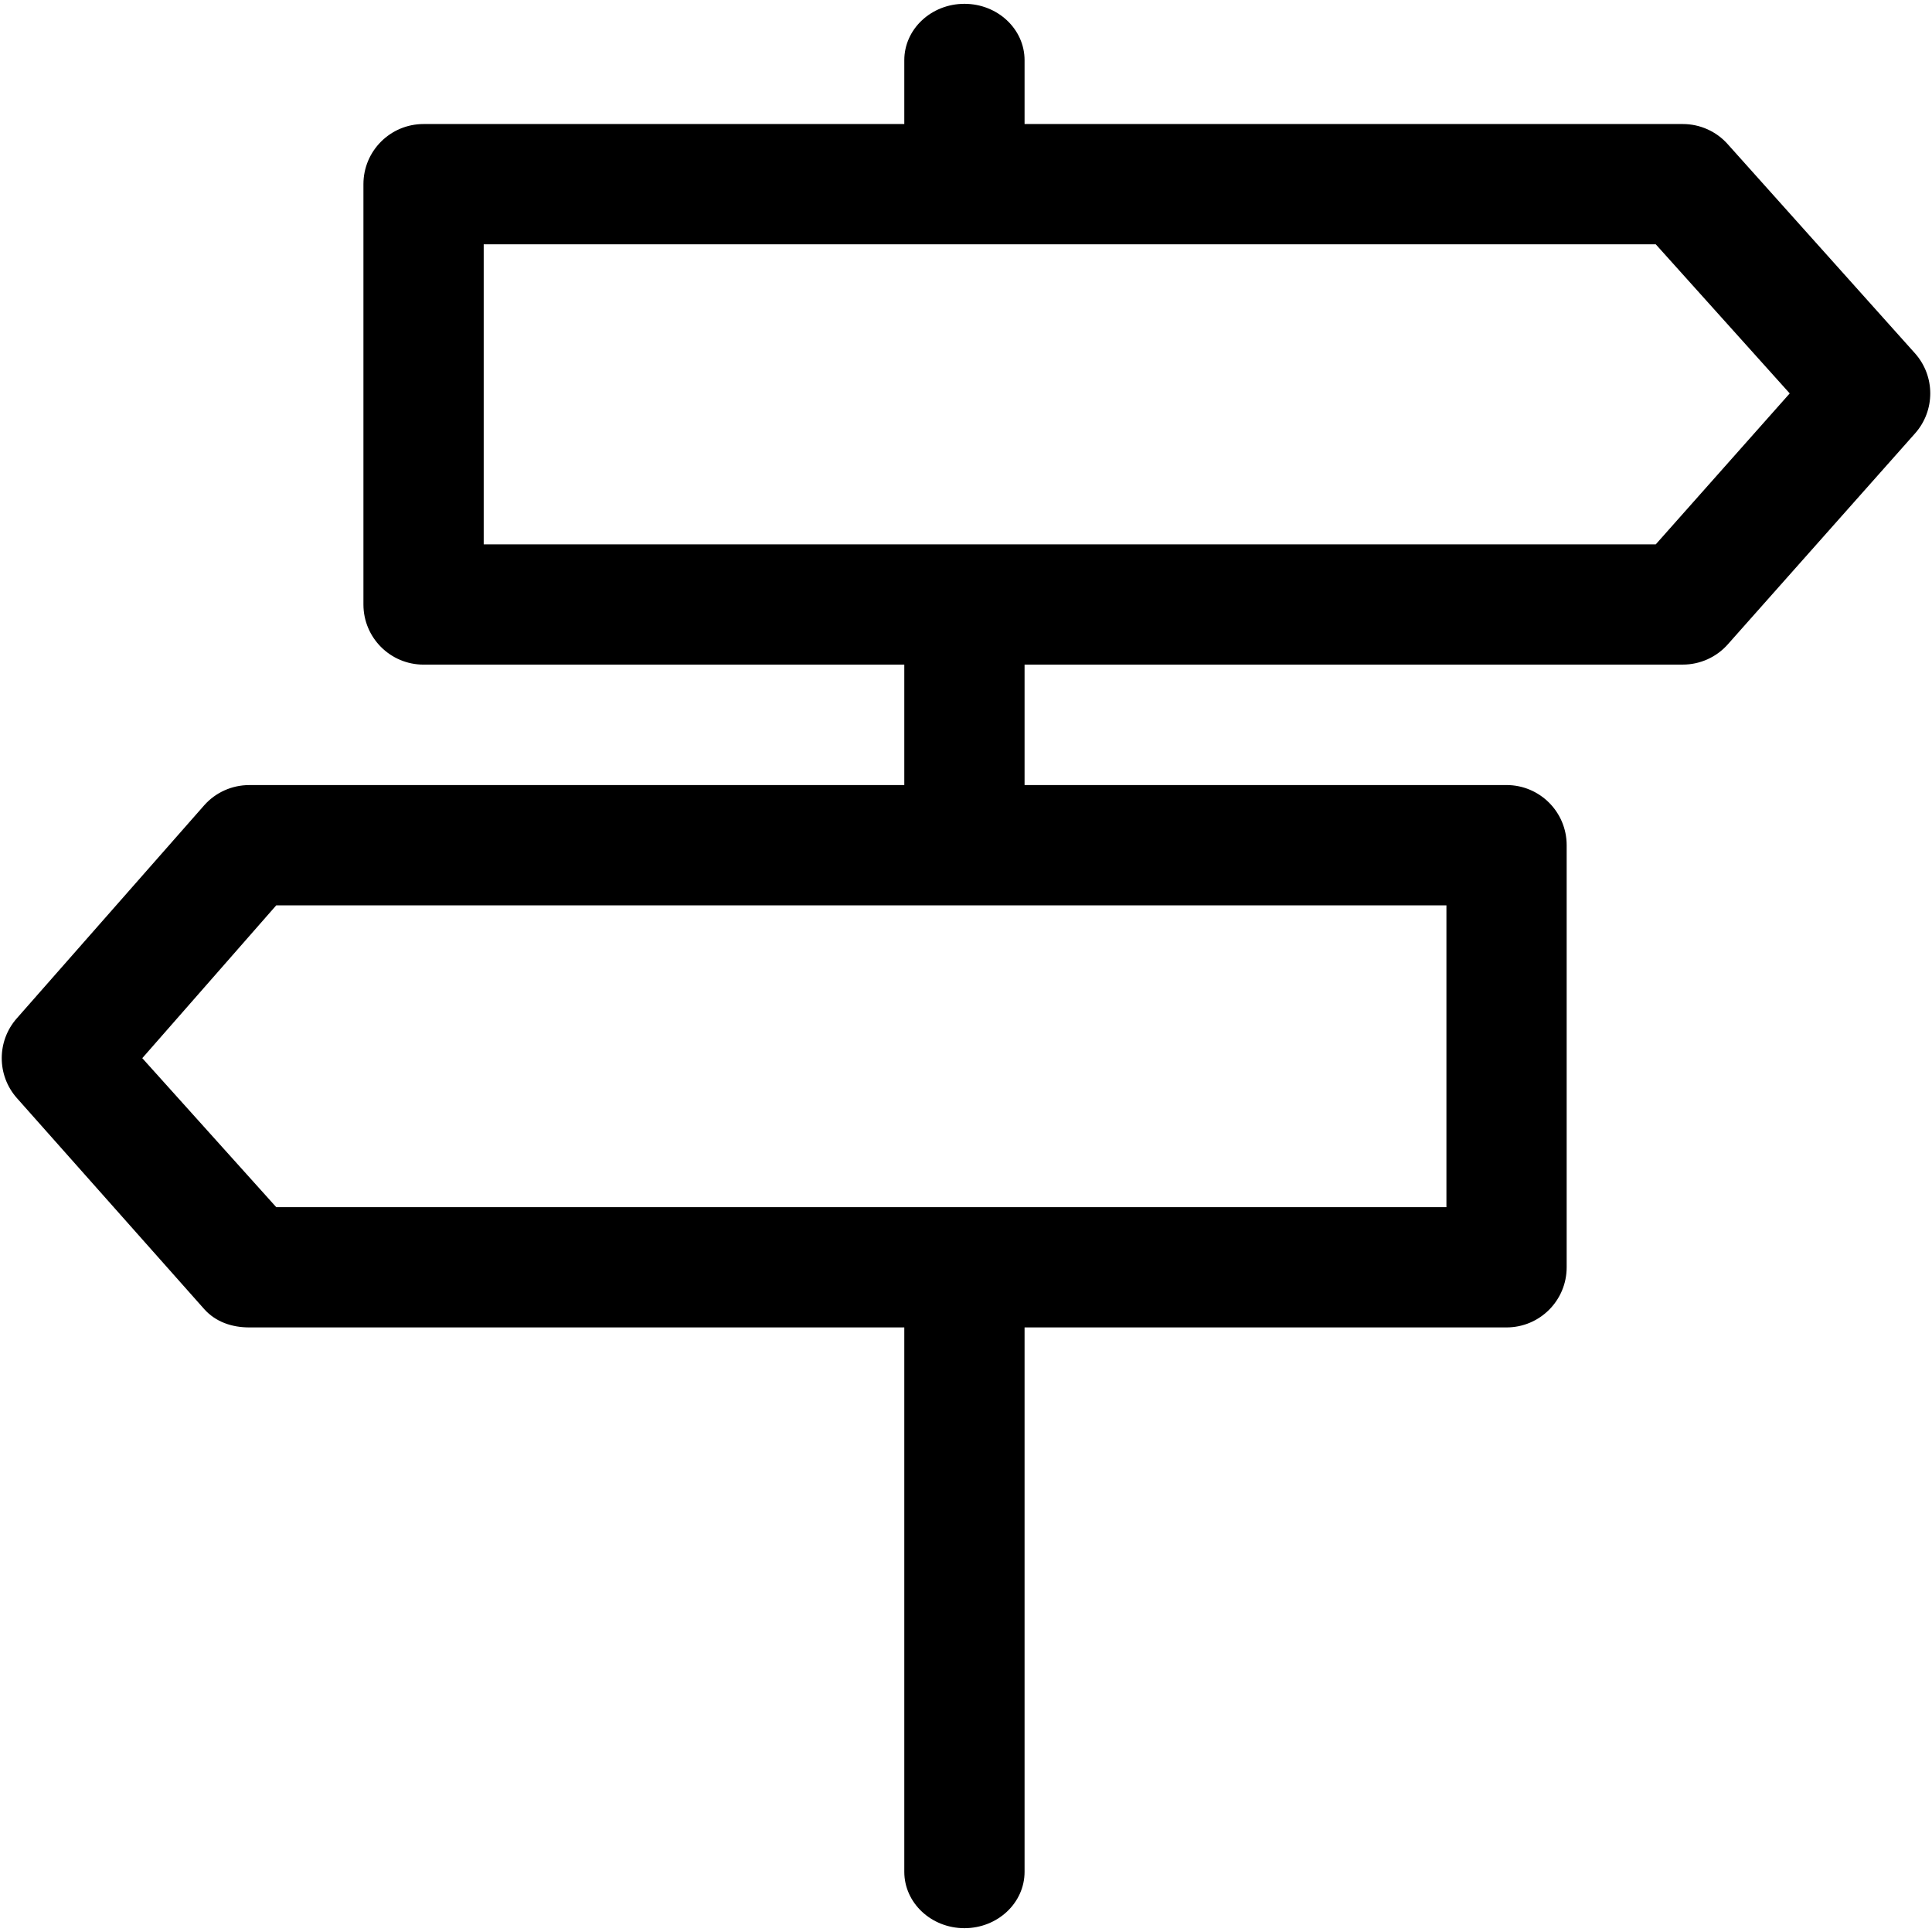 ﻿<svg xmlns="http://www.w3.org/2000/svg" id="directions" viewBox="0 0 513.106 514.032" width="64" height="64"><path d="M509.08 94.048l-49.848-55.672C456.2 34.952 451.84 33 447.264 33H272.136V16.016c0-8.28-7.168-15-16-15s-16 6.72-16 15V33H112.232c-8.84 0-16 7.16-16 16v111.832c0 8.84 7.16 16 16 16h127.904v32.048H65.84c-4.576 0-8.936 1.952-11.968 5.376l-49.84 56.656c-5.376 6.064-5.376 15.184 0 21.248l49.84 56.144c3.056 3.424 7.392 4.872 11.968 4.872h174.296v144.84c0 8.28 7.168 15 16 15s16-6.72 16-15v-144.84h128.232c8.84 0 16-7.16 16-16V224.872c0-8.84-7.16-16-16-16H272.136v-32.048h175.128c4.576 0 8.936-1.952 11.968-5.376l49.848-56.16c5.368-6.056 5.368-15.176 0-21.24zM384.376 321.176H73.032l-35.64-39.64 35.64-40.656h311.344v80.296zm55.696-176.344h-311.84V65h311.84l35.64 39.672-35.64 40.16z"/></svg>